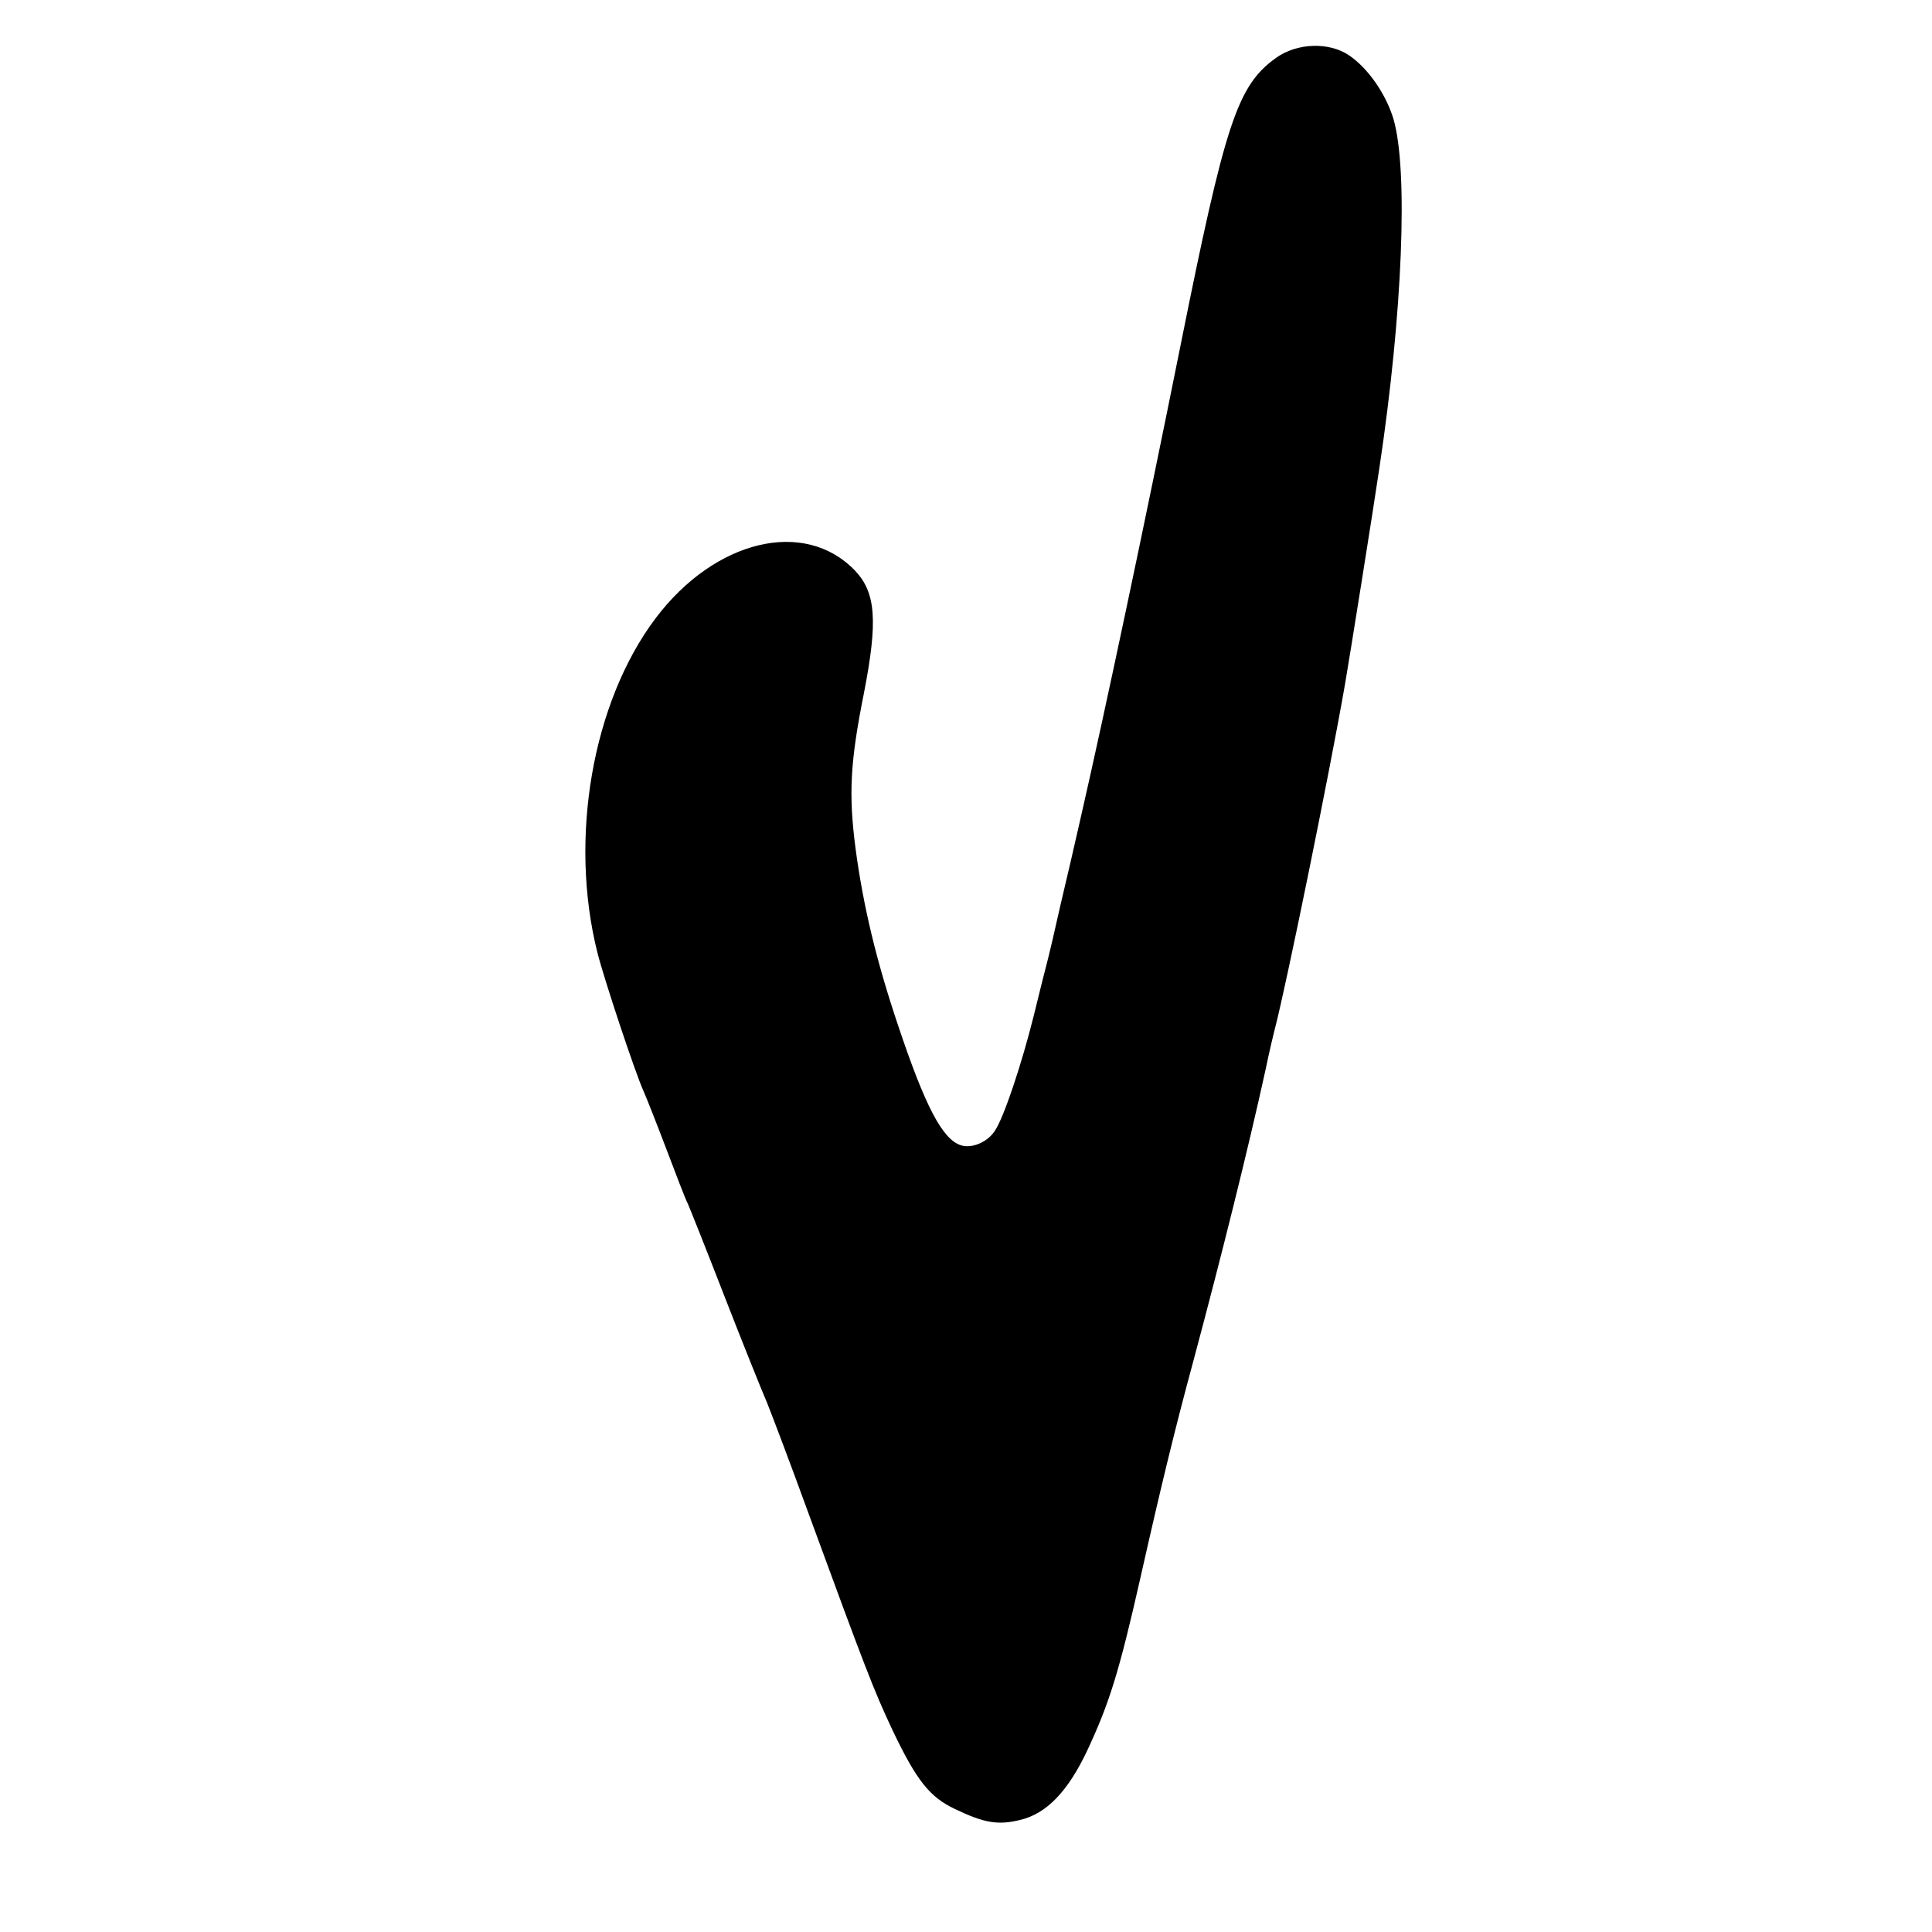 <?xml version="1.0" standalone="no"?>
<!DOCTYPE svg PUBLIC "-//W3C//DTD SVG 20010904//EN"
 "http://www.w3.org/TR/2001/REC-SVG-20010904/DTD/svg10.dtd">
<svg version="1.0" xmlns="http://www.w3.org/2000/svg"
 width="500pt" height="500pt" viewBox="0 0 500 500"
 preserveAspectRatio="xMidYMid meet">

<g transform="translate(0,500) scale(0.1,-0.1)"
fill="#000000" stroke="none">
<path d="M3302 4850 c-100 -72 -131 -167 -247 -745 -93 -463 -196 -950 -259
-1225 -13 -58 -36 -157 -51 -220 -14 -63 -30 -131 -35 -150 -5 -19 -21 -82
-35 -140 -31 -124 -77 -262 -100 -296 -19 -30 -60 -47 -88 -38 -48 15 -93 102
-162 308 -57 169 -91 311 -111 461 -18 140 -14 222 22 402 36 185 31 259 -23
316 -130 136 -363 81 -517 -124 -163 -217 -224 -569 -150 -864 17 -68 99 -315
120 -360 7 -16 34 -84 59 -150 25 -66 49 -129 55 -140 5 -11 48 -119 95 -240
47 -121 97 -245 110 -275 12 -30 60 -156 105 -280 150 -409 171 -464 220 -568
62 -130 96 -173 162 -204 75 -36 111 -42 168 -28 68 16 123 73 173 178 58 124
83 204 138 447 54 240 90 388 138 565 72 269 141 545 187 755 8 39 19 86 24
105 30 116 141 660 181 890 11 63 75 464 89 560 60 400 75 771 36 903 -20 65
-66 131 -115 164 -52 35 -135 32 -189 -7z"/>
</g>
</svg>
